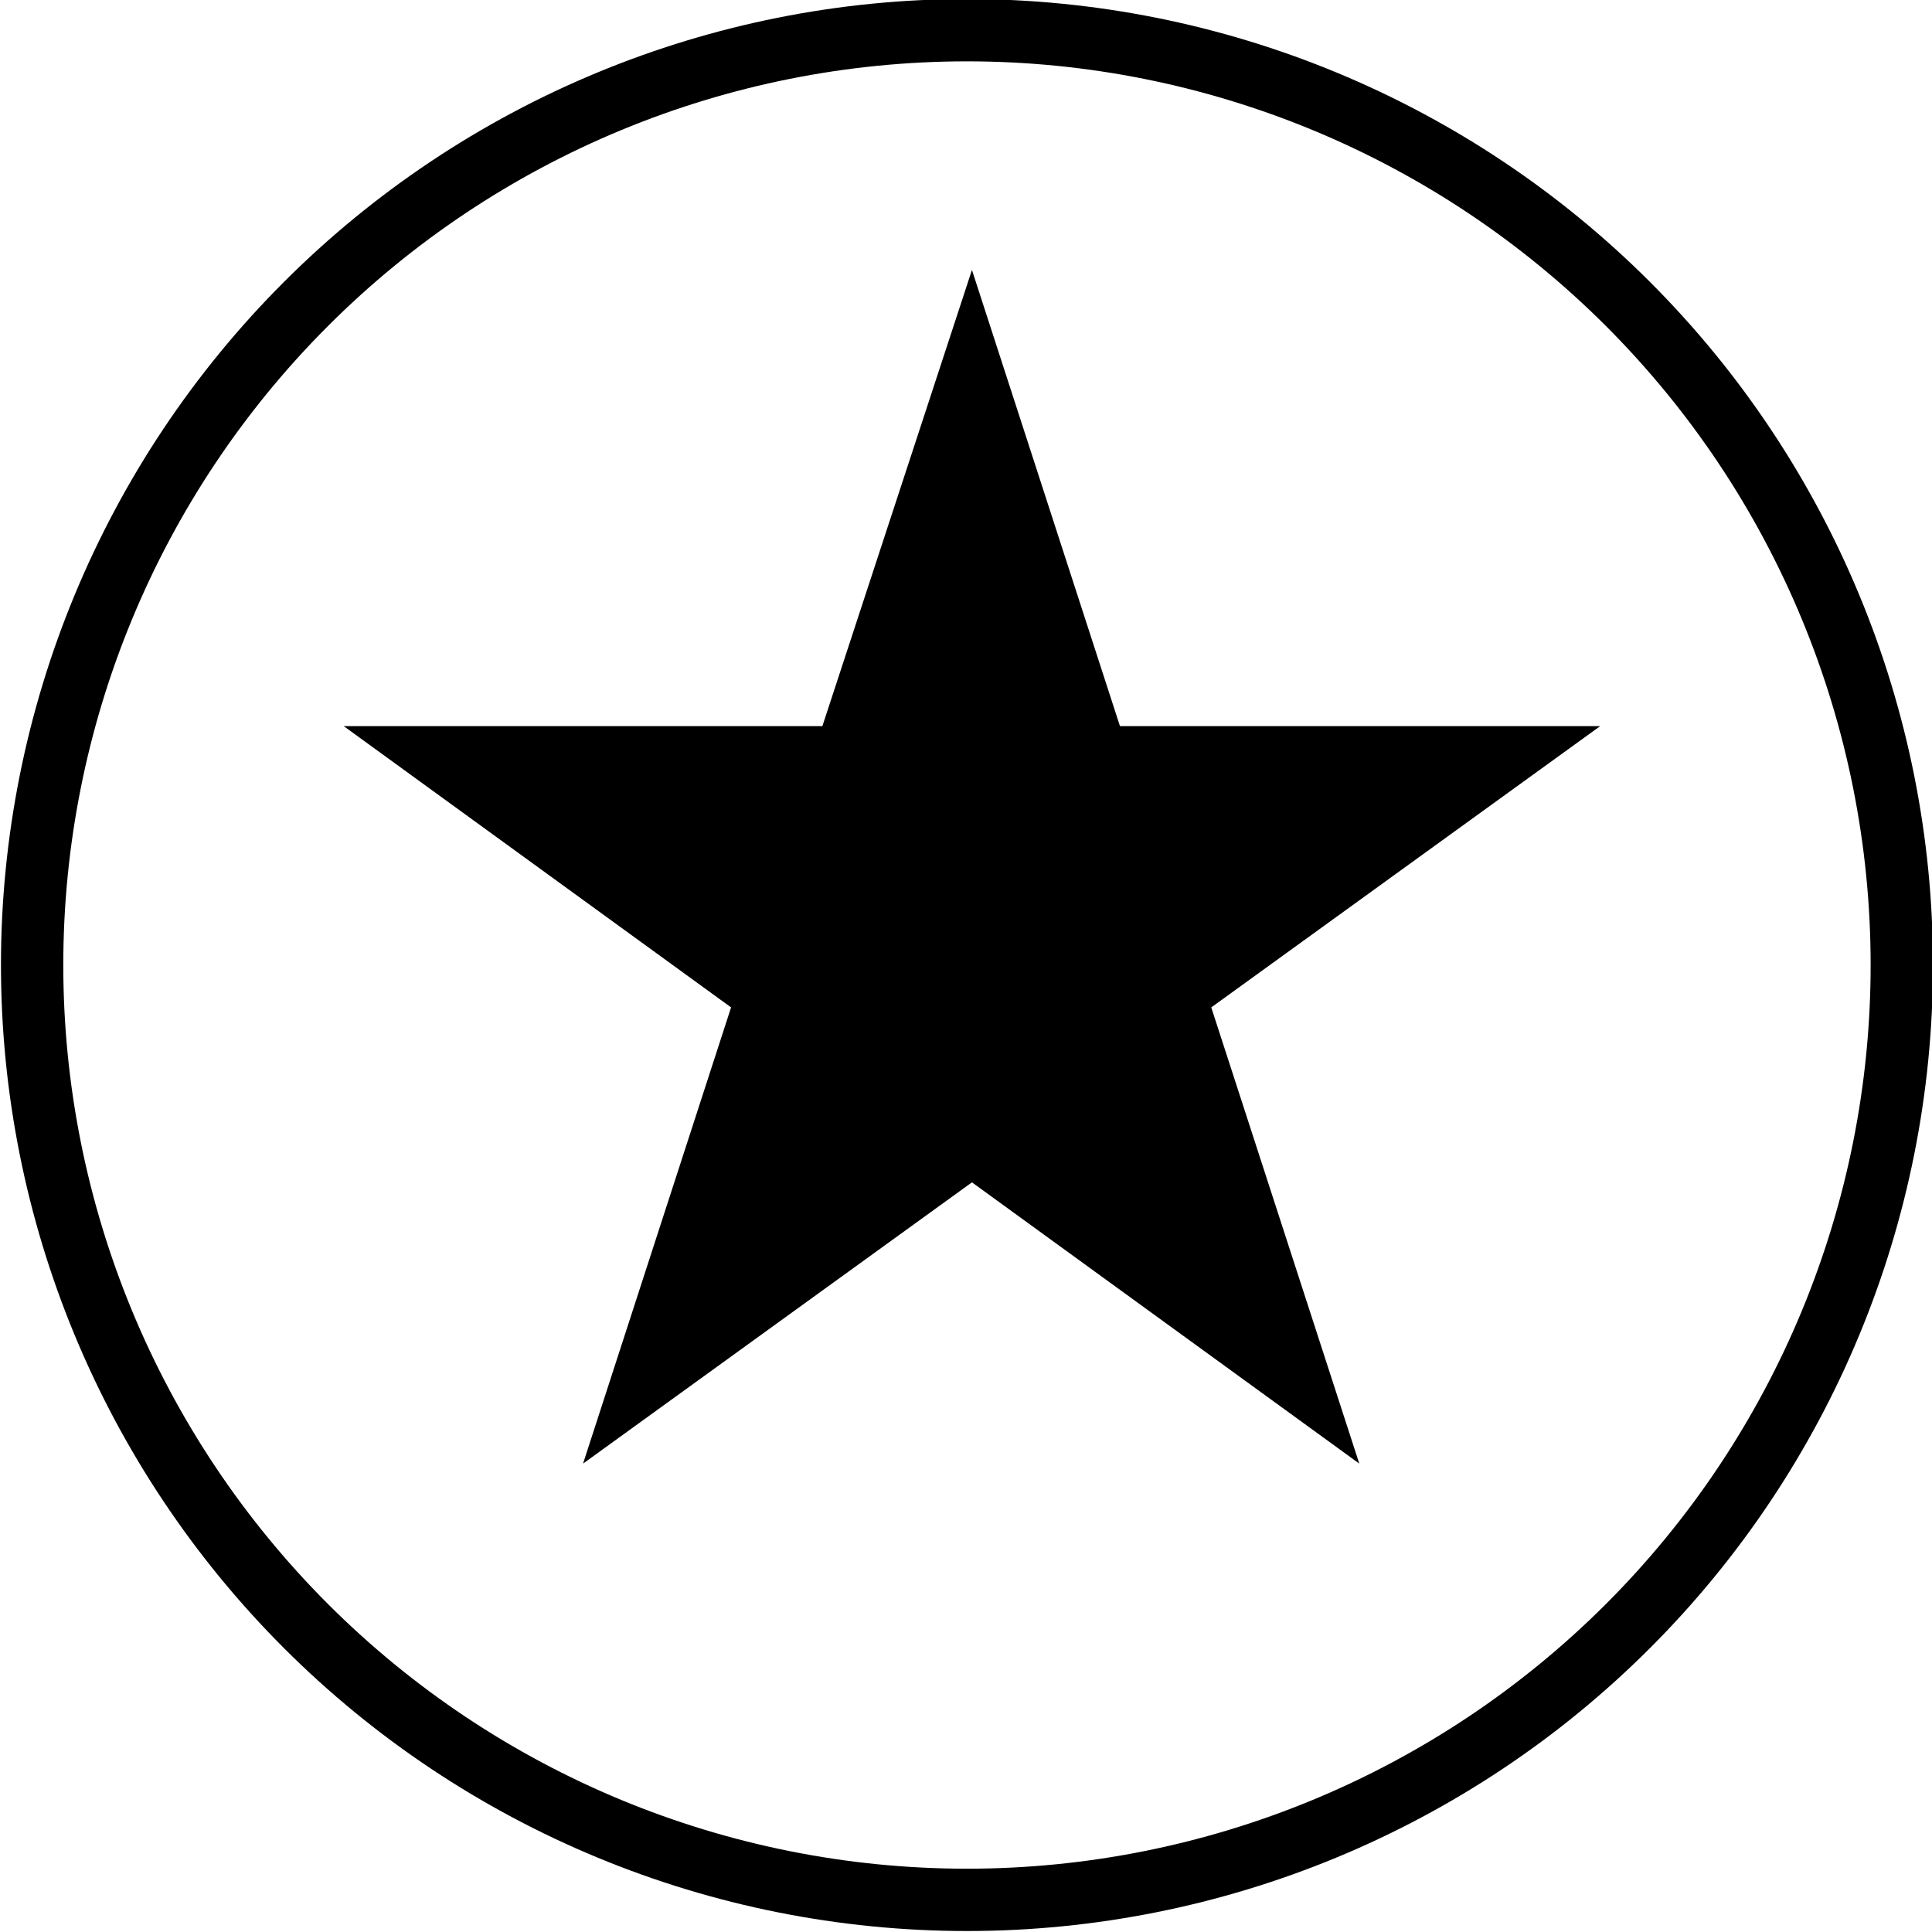 <?xml version="1.0" encoding="UTF-8" standalone="no"?>
<svg
   xmlns:dc="http://purl.org/dc/elements/1.1/"
   xmlns:cc="http://creativecommons.org/ns#"
   xmlns:rdf="http://www.w3.org/1999/02/22-rdf-syntax-ns#"
   xmlns:svg="http://www.w3.org/2000/svg"
   xmlns="http://www.w3.org/2000/svg"
   xmlns:sodipodi="http://sodipodi.sourceforge.net/DTD/sodipodi-0.dtd"
   xmlns:inkscape="http://www.inkscape.org/namespaces/inkscape"
   width="1000"
   height="1000"
   viewBox="0 0 1000 1000"
   version="1.1"
   id="svg2"
   inkscape:version="0.91 r13725"
   sodipodi:docname="action-today.svg">
  <sodipodi:namedview
     pagecolor="#ffffff"
     bordercolor="#666666"
     borderopacity="1"
     objecttolerance="10"
     gridtolerance="10"
     guidetolerance="10"
     inkscape:pageopacity="0"
     inkscape:pageshadow="2"
     inkscape:window-width="1366"
     inkscape:window-height="703"
     id="namedview23"
     showgrid="false"
     inkscape:zoom="0.513"
     inkscape:cx="500"
     inkscape:cy="500"
     inkscape:window-x="0"
     inkscape:window-y="0"
     inkscape:window-maximized="1"
     inkscape:current-layer="svg2" />
  <!-- Generator: Sketch 3.8.3 (29802) - http://www.bohemiancoding.com/sketch -->
  <title
     id="title4">sb_today</title>
  <desc
     id="desc6">Created with Sketch.</desc>
  <defs
     id="defs8" />
  <path
     id="polygon17"
     transform="matrix(32.258,0,0,32.258,-15.629,-2597.274)"
     style="fill:#000000;fill-rule:evenodd;stroke:none;stroke-width:1"
     d="M 19.92,96.68 22.295,104 16.08,99.487 9.84,104 12.215,96.68 6,92.167 l 7.68,0 2.4,-7.32 2.375,7.32 7.705,0 z M 16,80.5 c -4.111,0 -8.053,1.633 -10.96,4.54 -2.907,2.907 -4.54,6.849 -4.54,10.96 0,4.111 1.633,8.053 4.54,10.96 C 7.947,109.867 11.889,111.5 16,111.5 c 4.111,0 8.053,-1.633 10.96,-4.54 C 29.867,104.053 31.5,100.111 31.5,96 31.5,91.889 29.867,87.947 26.96,85.04 24.053,82.133 20.111,80.5 16,80.5 Z m 0,1 c 3.846,0 7.534,1.528 10.253,4.247 2.719,2.719 4.247,6.407 4.247,10.253 0,3.846 -1.528,7.534 -4.247,10.253 -2.719,2.719 -6.407,4.247 -10.253,4.247 -3.846,0 -7.534,-1.528 -10.253,-4.247 -2.719,-2.719 -4.247,-6.407 -4.247,-10.253 0,-3.846 1.528,-7.534 4.247,-10.253 C 8.466,83.028 12.154,81.5 16,81.5 Z" />
</svg>
